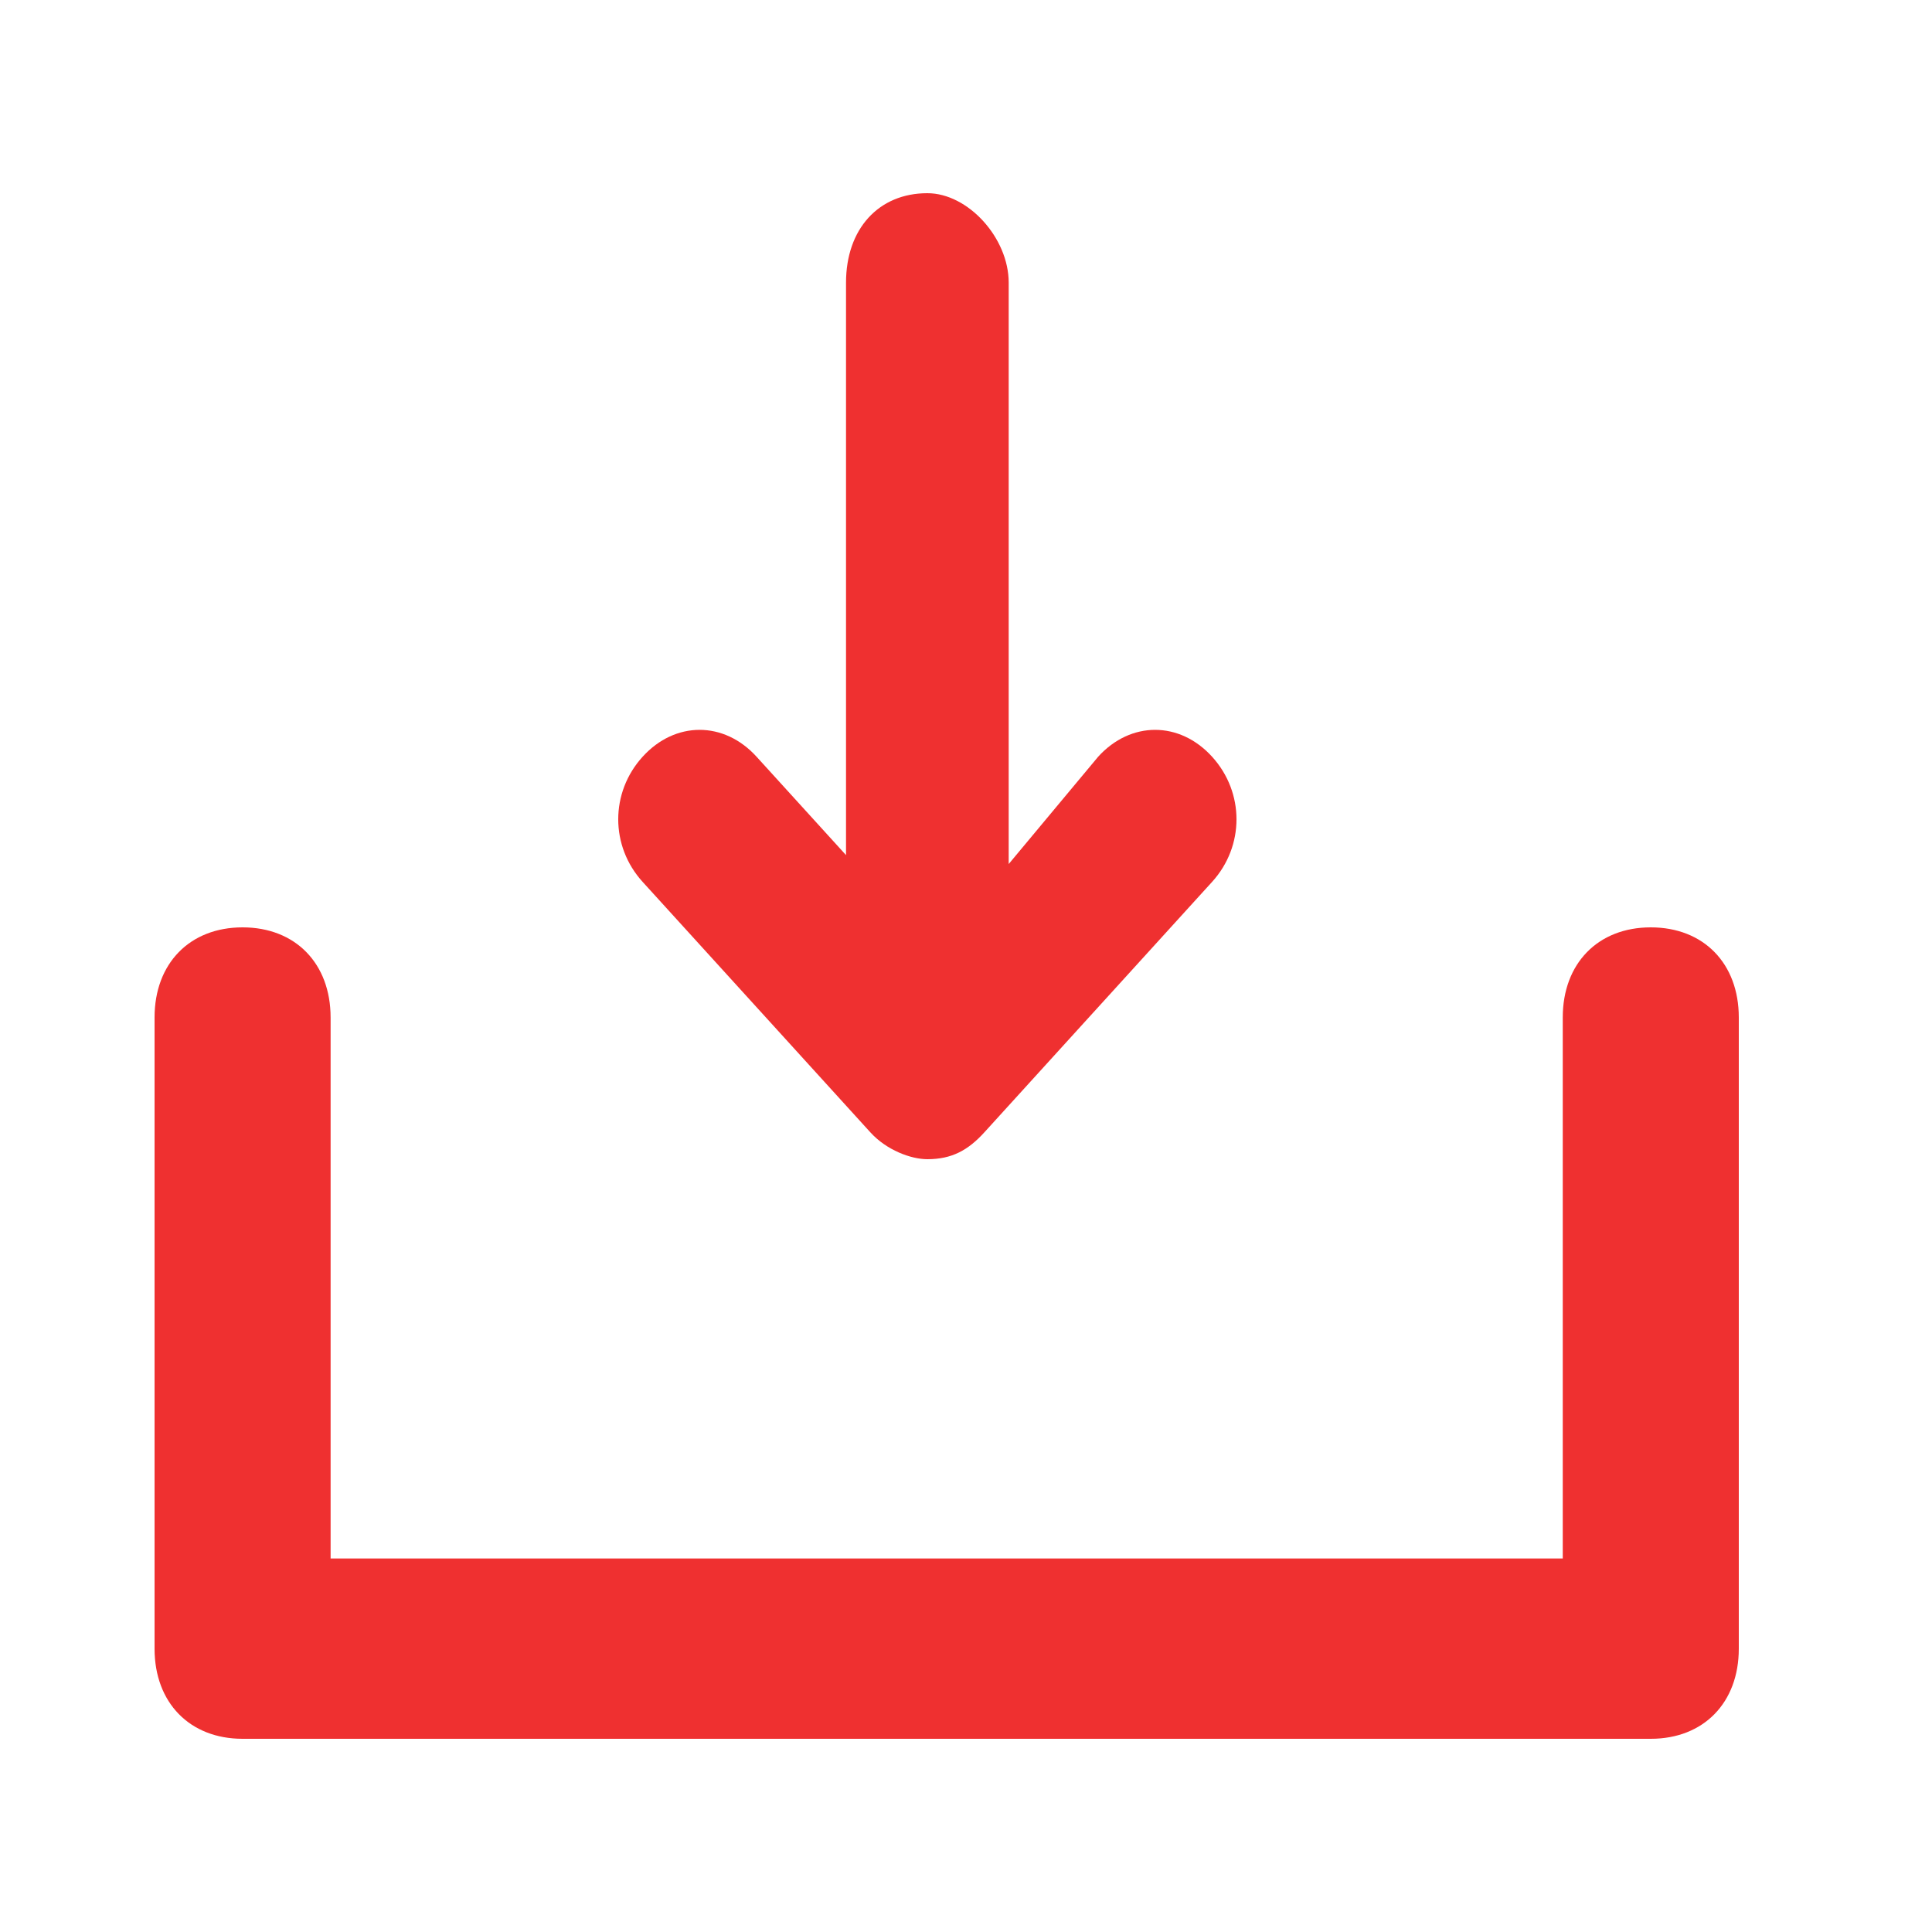 <?xml version="1.0" encoding="UTF-8"?>
<svg width="50px" height="50px" viewBox="0 0 50 50" version="1.1" xmlns="http://www.w3.org/2000/svg" xmlns:xlink="http://www.w3.org/1999/xlink">
    <!-- Generator: Sketch 46.2 (44496) - http://www.bohemiancoding.com/sketch -->
    <title>NewIcons/ download-red</title>
    <desc>Created with Sketch.</desc>
    <defs></defs>
    <g id="Symbols" stroke="none" stroke-width="1" fill="none" fill-rule="evenodd">
        <g id="NewIcons/-download-red" fill="#EF3030">
            <g id="Page-1" transform="translate(4, 5)">
                <path d="M38.722,19 C37.356,19 36.444,19.933 36.444,21.333 L36.444,35.333 L4.556,35.333 L4.556,21.333 C4.556,19.933 3.644,19 2.278,19 C0.911,19 0,19.933 0,21.333 L0,37.667 C0,39.067 0.911,40 2.278,40 L38.722,40 C40.089,40 41,39.067 41,37.667 L41,21.333 C41,19.933 40.089,19 38.722,19" id="Fill-1"></path>
                <path d="M20,0 C18.737,0 17.895,0.926 17.895,2.315 L17.895,17.13 L15.579,14.583 C14.737,13.657 13.474,13.657 12.632,14.583 C11.789,15.509 11.789,16.898 12.632,17.824 L18.526,24.306 C18.947,24.769 19.579,25 20,25 C20.632,25 21.053,24.769 21.474,24.306 L27.368,17.824 C28.211,16.898 28.211,15.509 27.368,14.583 C26.526,13.657 25.263,13.657 24.421,14.583 L22.105,17.361 L22.105,2.315 C22.105,1.157 21.053,0 20,0" id="Fill-3"></path>
            </g>
        </g>
        <rect id="Rectangle-4-Copy-9" stroke="#979797" stroke-width="15" x="-407.5" y="-748.5" width="784" height="1653"></rect>
    </g>
</svg>